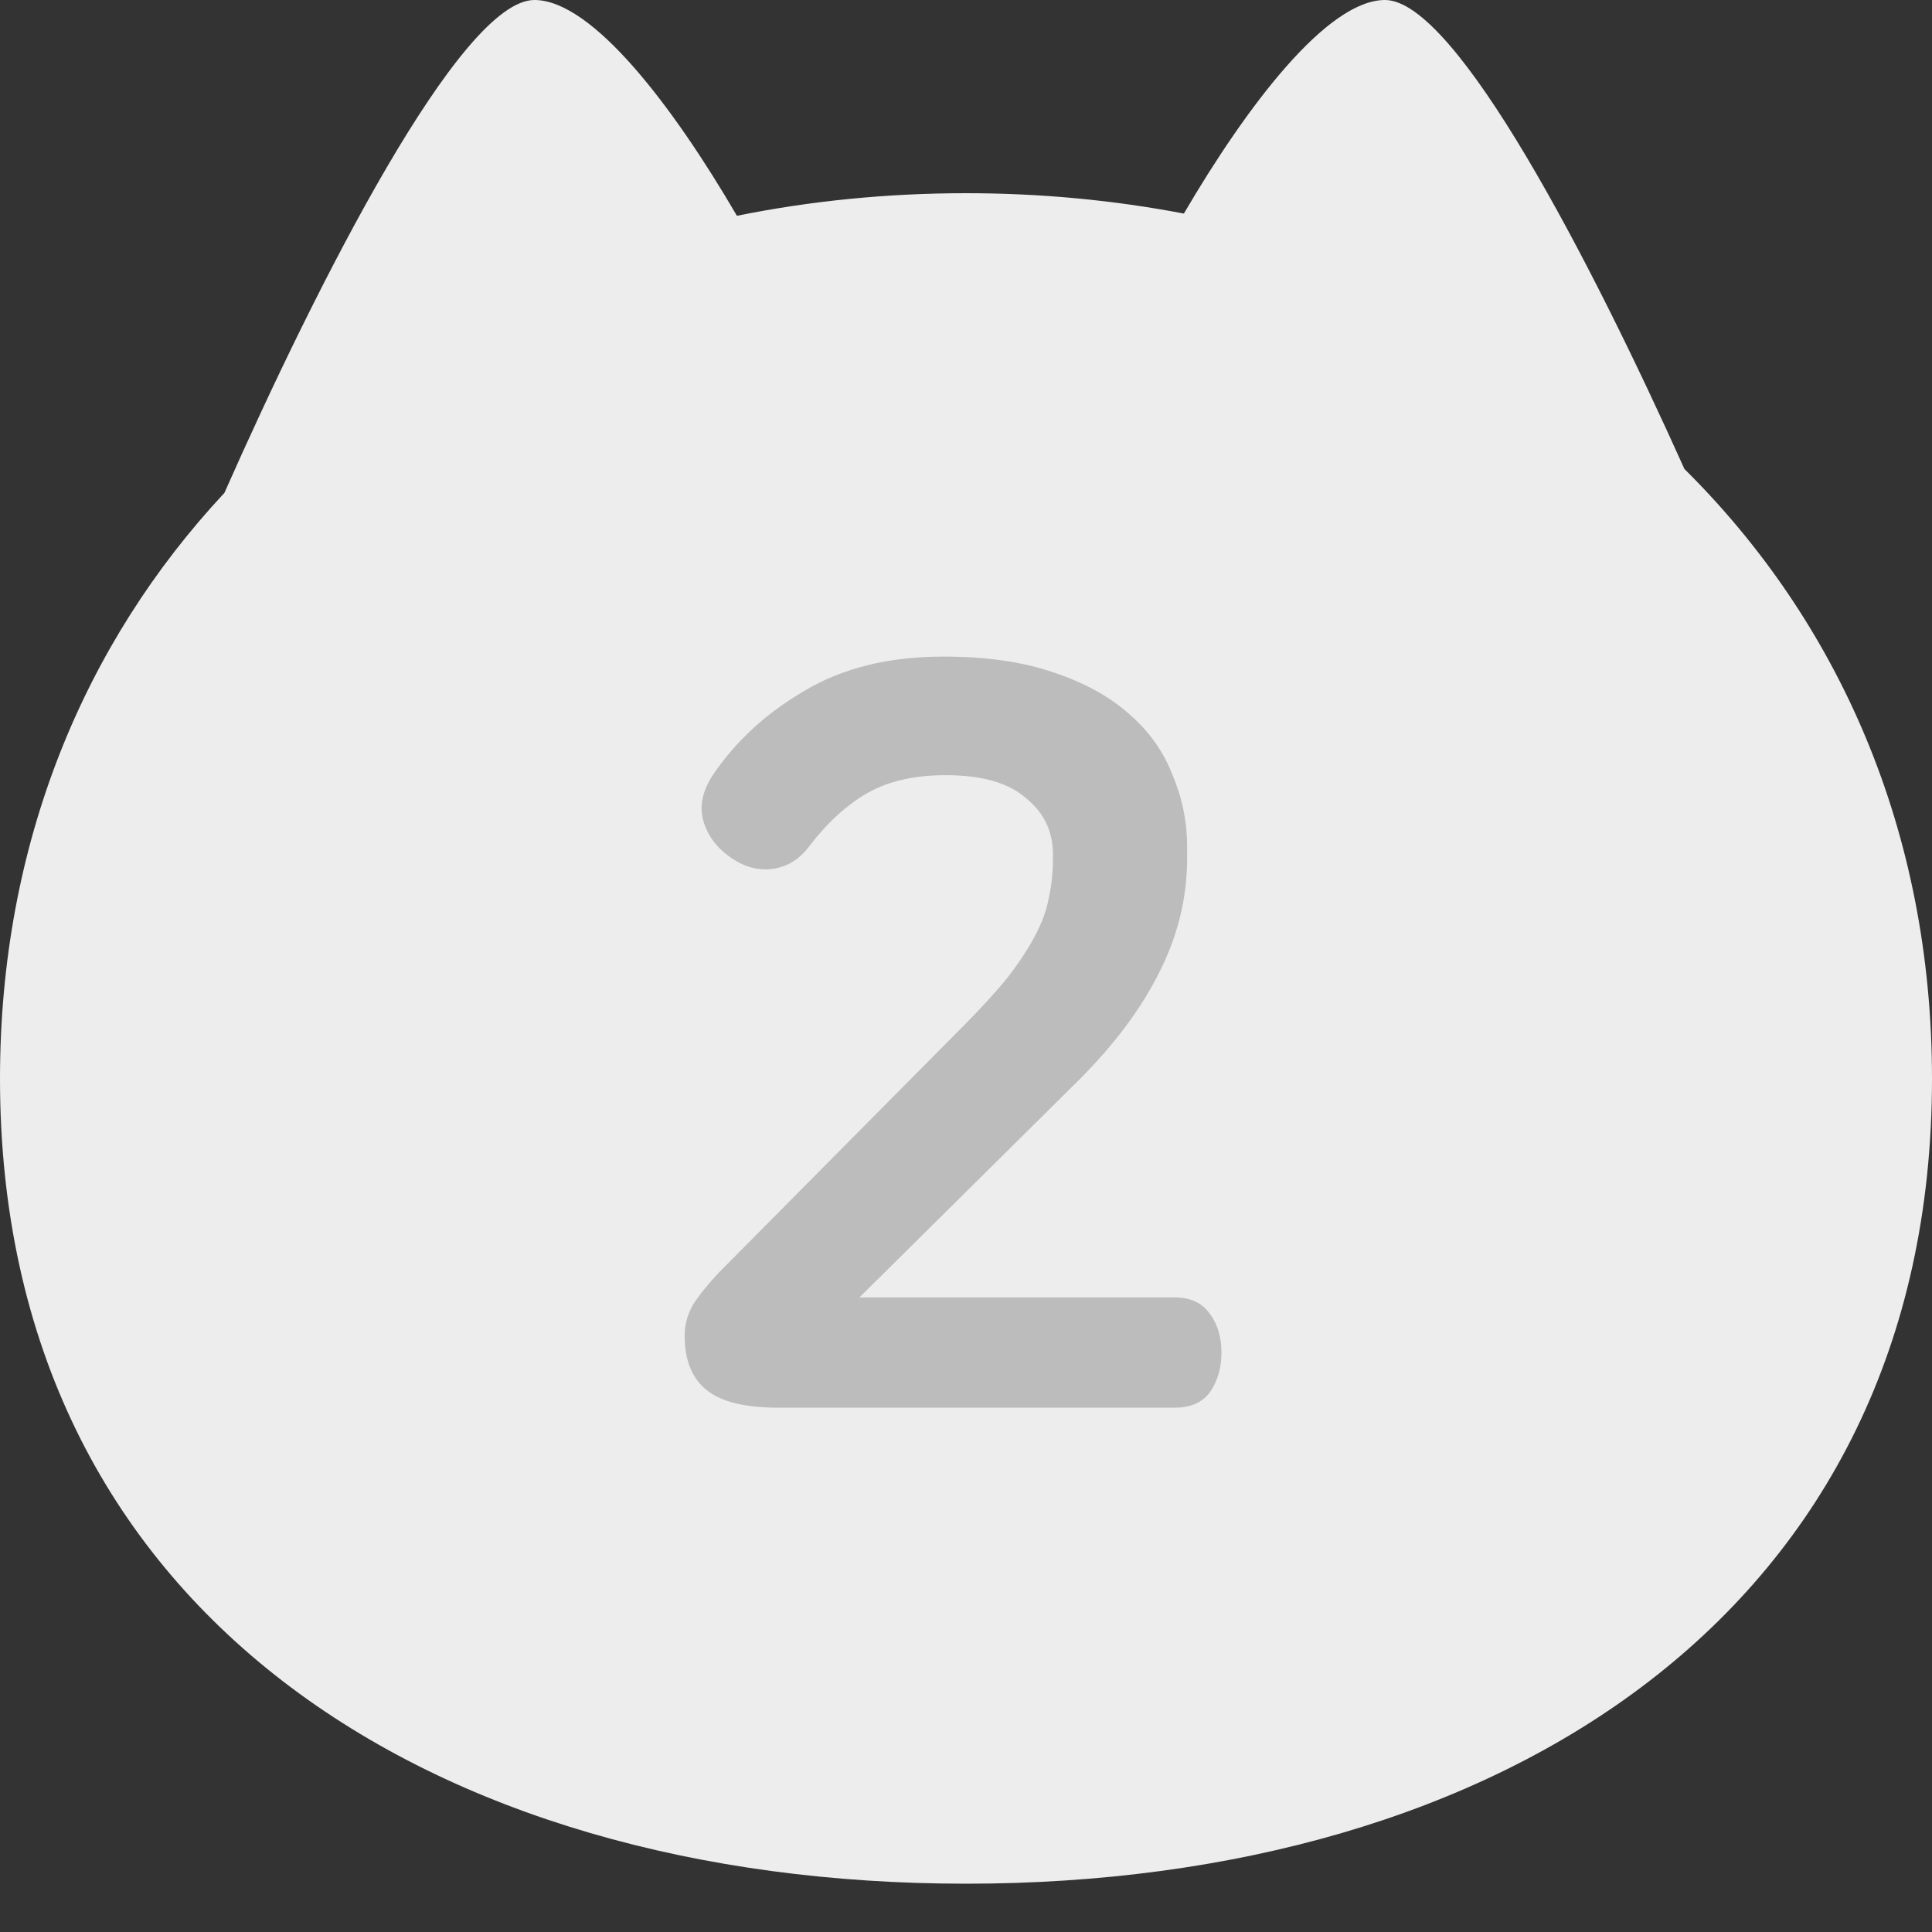 <svg width="26" height="26" viewBox="0 0 26 26" fill="none" xmlns="http://www.w3.org/2000/svg">
<rect x="0" y="0" width="26" height="26" fill="#333333" stroke="none"/>
<g clip-path="url(#clip0_269_287)">
<path fill-rule="evenodd" clip-rule="evenodd" d="M9.917 2.904C10.905 2.704 11.938 2.6 13 2.6C14.008 2.6 14.989 2.694 15.932 2.874C16.786 1.415 17.864 0 18.639 0C19.594 0 21.412 3.516 22.668 6.311C24.739 8.363 26 11.175 26 14.517C26 21.697 20.18 25.35 13 25.35C5.82 25.35 0 21.697 0 14.517C0 11.347 1.135 8.653 3.02 6.633C4.277 3.794 6.2 0 7.192 0C7.972 0 9.06 1.434 9.917 2.904Z" fill="#EDEDED"/>
<path d="M12.7 8.836C13.269 8.836 13.759 8.906 14.17 9.046C14.59 9.186 14.931 9.373 15.192 9.606C15.463 9.839 15.659 10.115 15.78 10.432C15.911 10.74 15.976 11.062 15.976 11.398V11.552C15.976 12.084 15.85 12.597 15.598 13.092C15.355 13.577 14.996 14.058 14.52 14.534L11.566 17.46H15.808C16.023 17.46 16.181 17.535 16.284 17.684C16.387 17.824 16.438 17.997 16.438 18.202C16.438 18.407 16.387 18.585 16.284 18.734C16.181 18.874 16.023 18.944 15.808 18.944H10.474C10.026 18.944 9.704 18.865 9.508 18.706C9.312 18.547 9.214 18.305 9.214 17.978C9.214 17.829 9.251 17.689 9.326 17.558C9.41 17.427 9.527 17.283 9.676 17.124L12.924 13.848C13.185 13.587 13.395 13.358 13.554 13.162C13.713 12.957 13.839 12.765 13.932 12.588C14.025 12.411 14.086 12.243 14.114 12.084C14.151 11.916 14.17 11.743 14.17 11.566V11.496C14.17 11.188 14.049 10.936 13.806 10.74C13.573 10.535 13.213 10.432 12.728 10.432C12.308 10.432 11.958 10.511 11.678 10.67C11.398 10.829 11.137 11.067 10.894 11.384C10.763 11.561 10.6 11.664 10.404 11.692C10.208 11.72 10.017 11.669 9.83 11.538C9.643 11.407 9.522 11.244 9.466 11.048C9.41 10.852 9.452 10.647 9.592 10.432C9.9 9.975 10.311 9.597 10.824 9.298C11.337 8.99 11.963 8.836 12.7 8.836Z" fill="#BCBCBC"/>
</g>
<defs>
<clipPath id="clip0_269_287">
<rect width="26" height="26" fill="white"/>
</clipPath>
</defs>
</svg>
